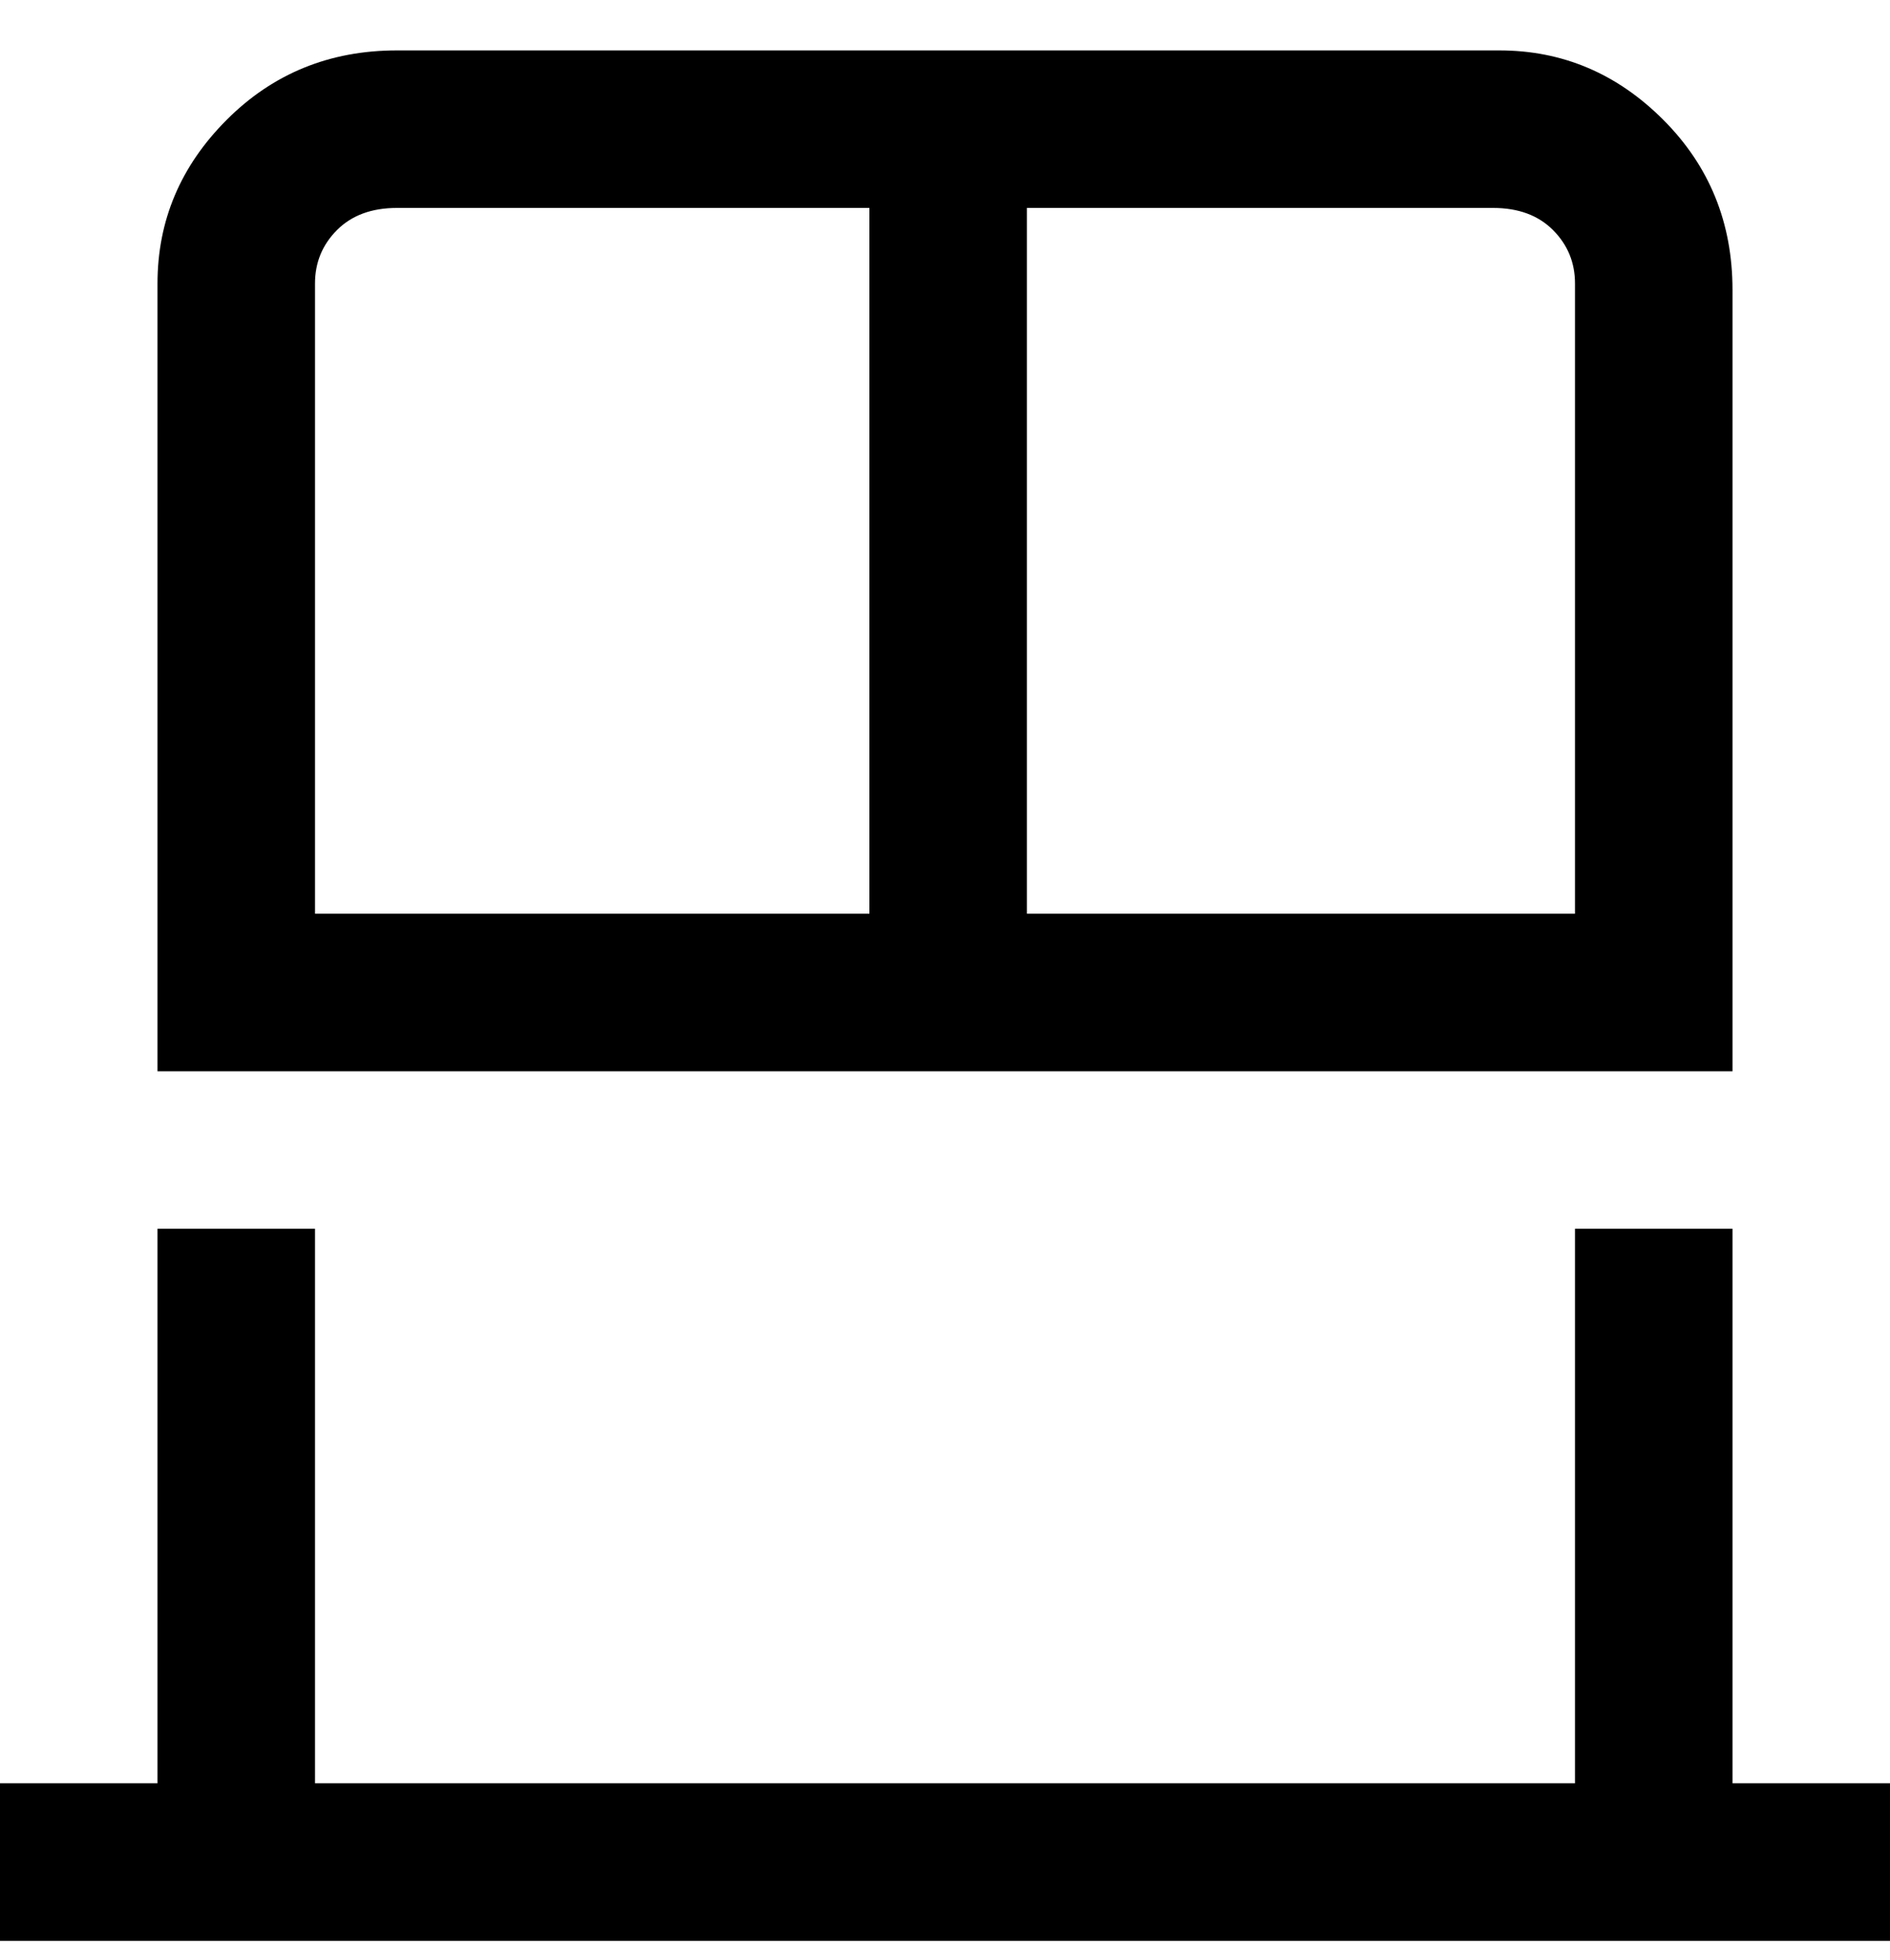 <svg viewBox="0 0 300 311" xmlns="http://www.w3.org/2000/svg"><path d="M300 283v25H0v-25h25v-88h25v88h200v-88h25v88h25zm-25-113H25V45q0-15 11-26T63 8h175q15 0 26 11t11 27v124zM50 145h88V33H63q-6 0-9.5 3.5T50 45v100zM250 45q0-5-3.5-8.5T237 33h-74v112h87V45z"/></svg>